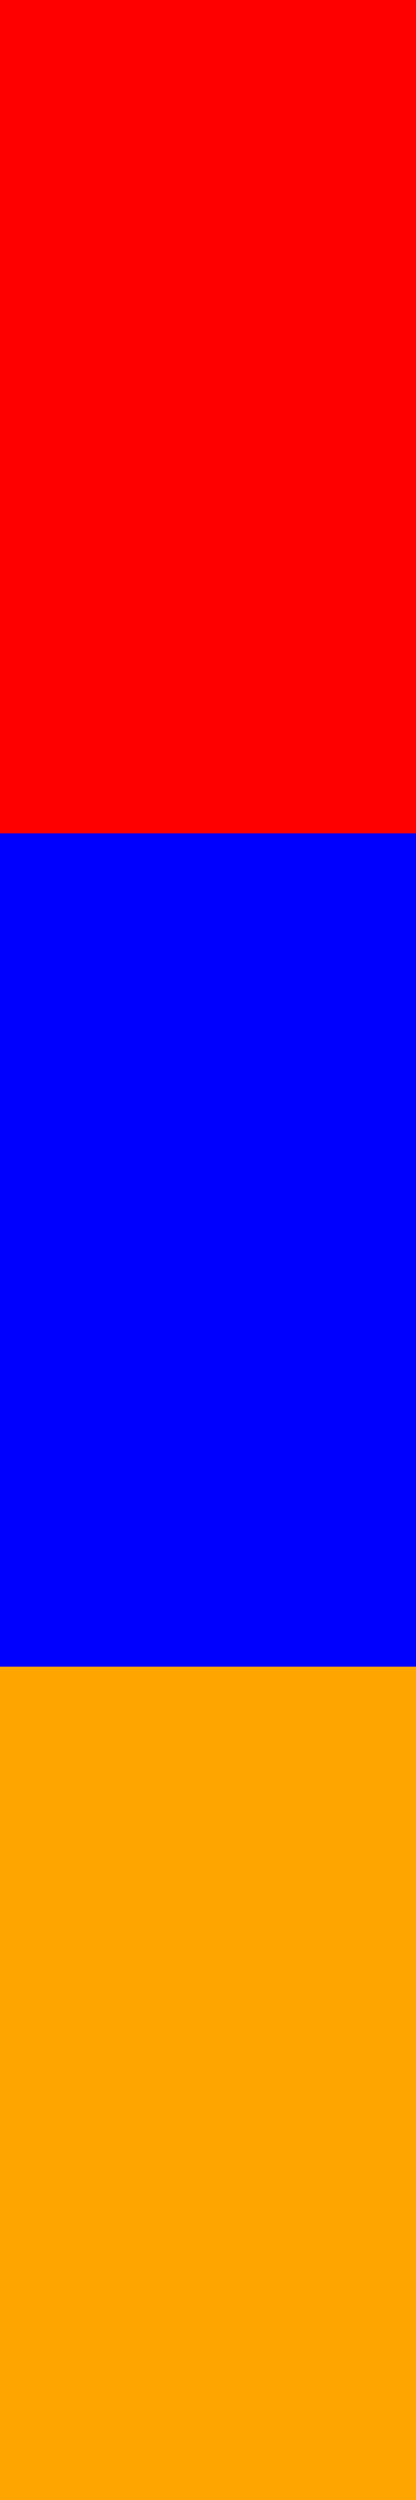 <svg xmlns="http://www.w3.org/2000/svg" viewBox="0 0 0.516 3.096"><path fill="red" d="M-1.806 0h4.128v1.032h-4.128z"/><path fill="#00f" d="M-1.806 1.032h4.128v1.032h-4.128z"/><path fill="orange" d="M-1.806 2.064h4.128v1.032h-4.128z"/></svg>